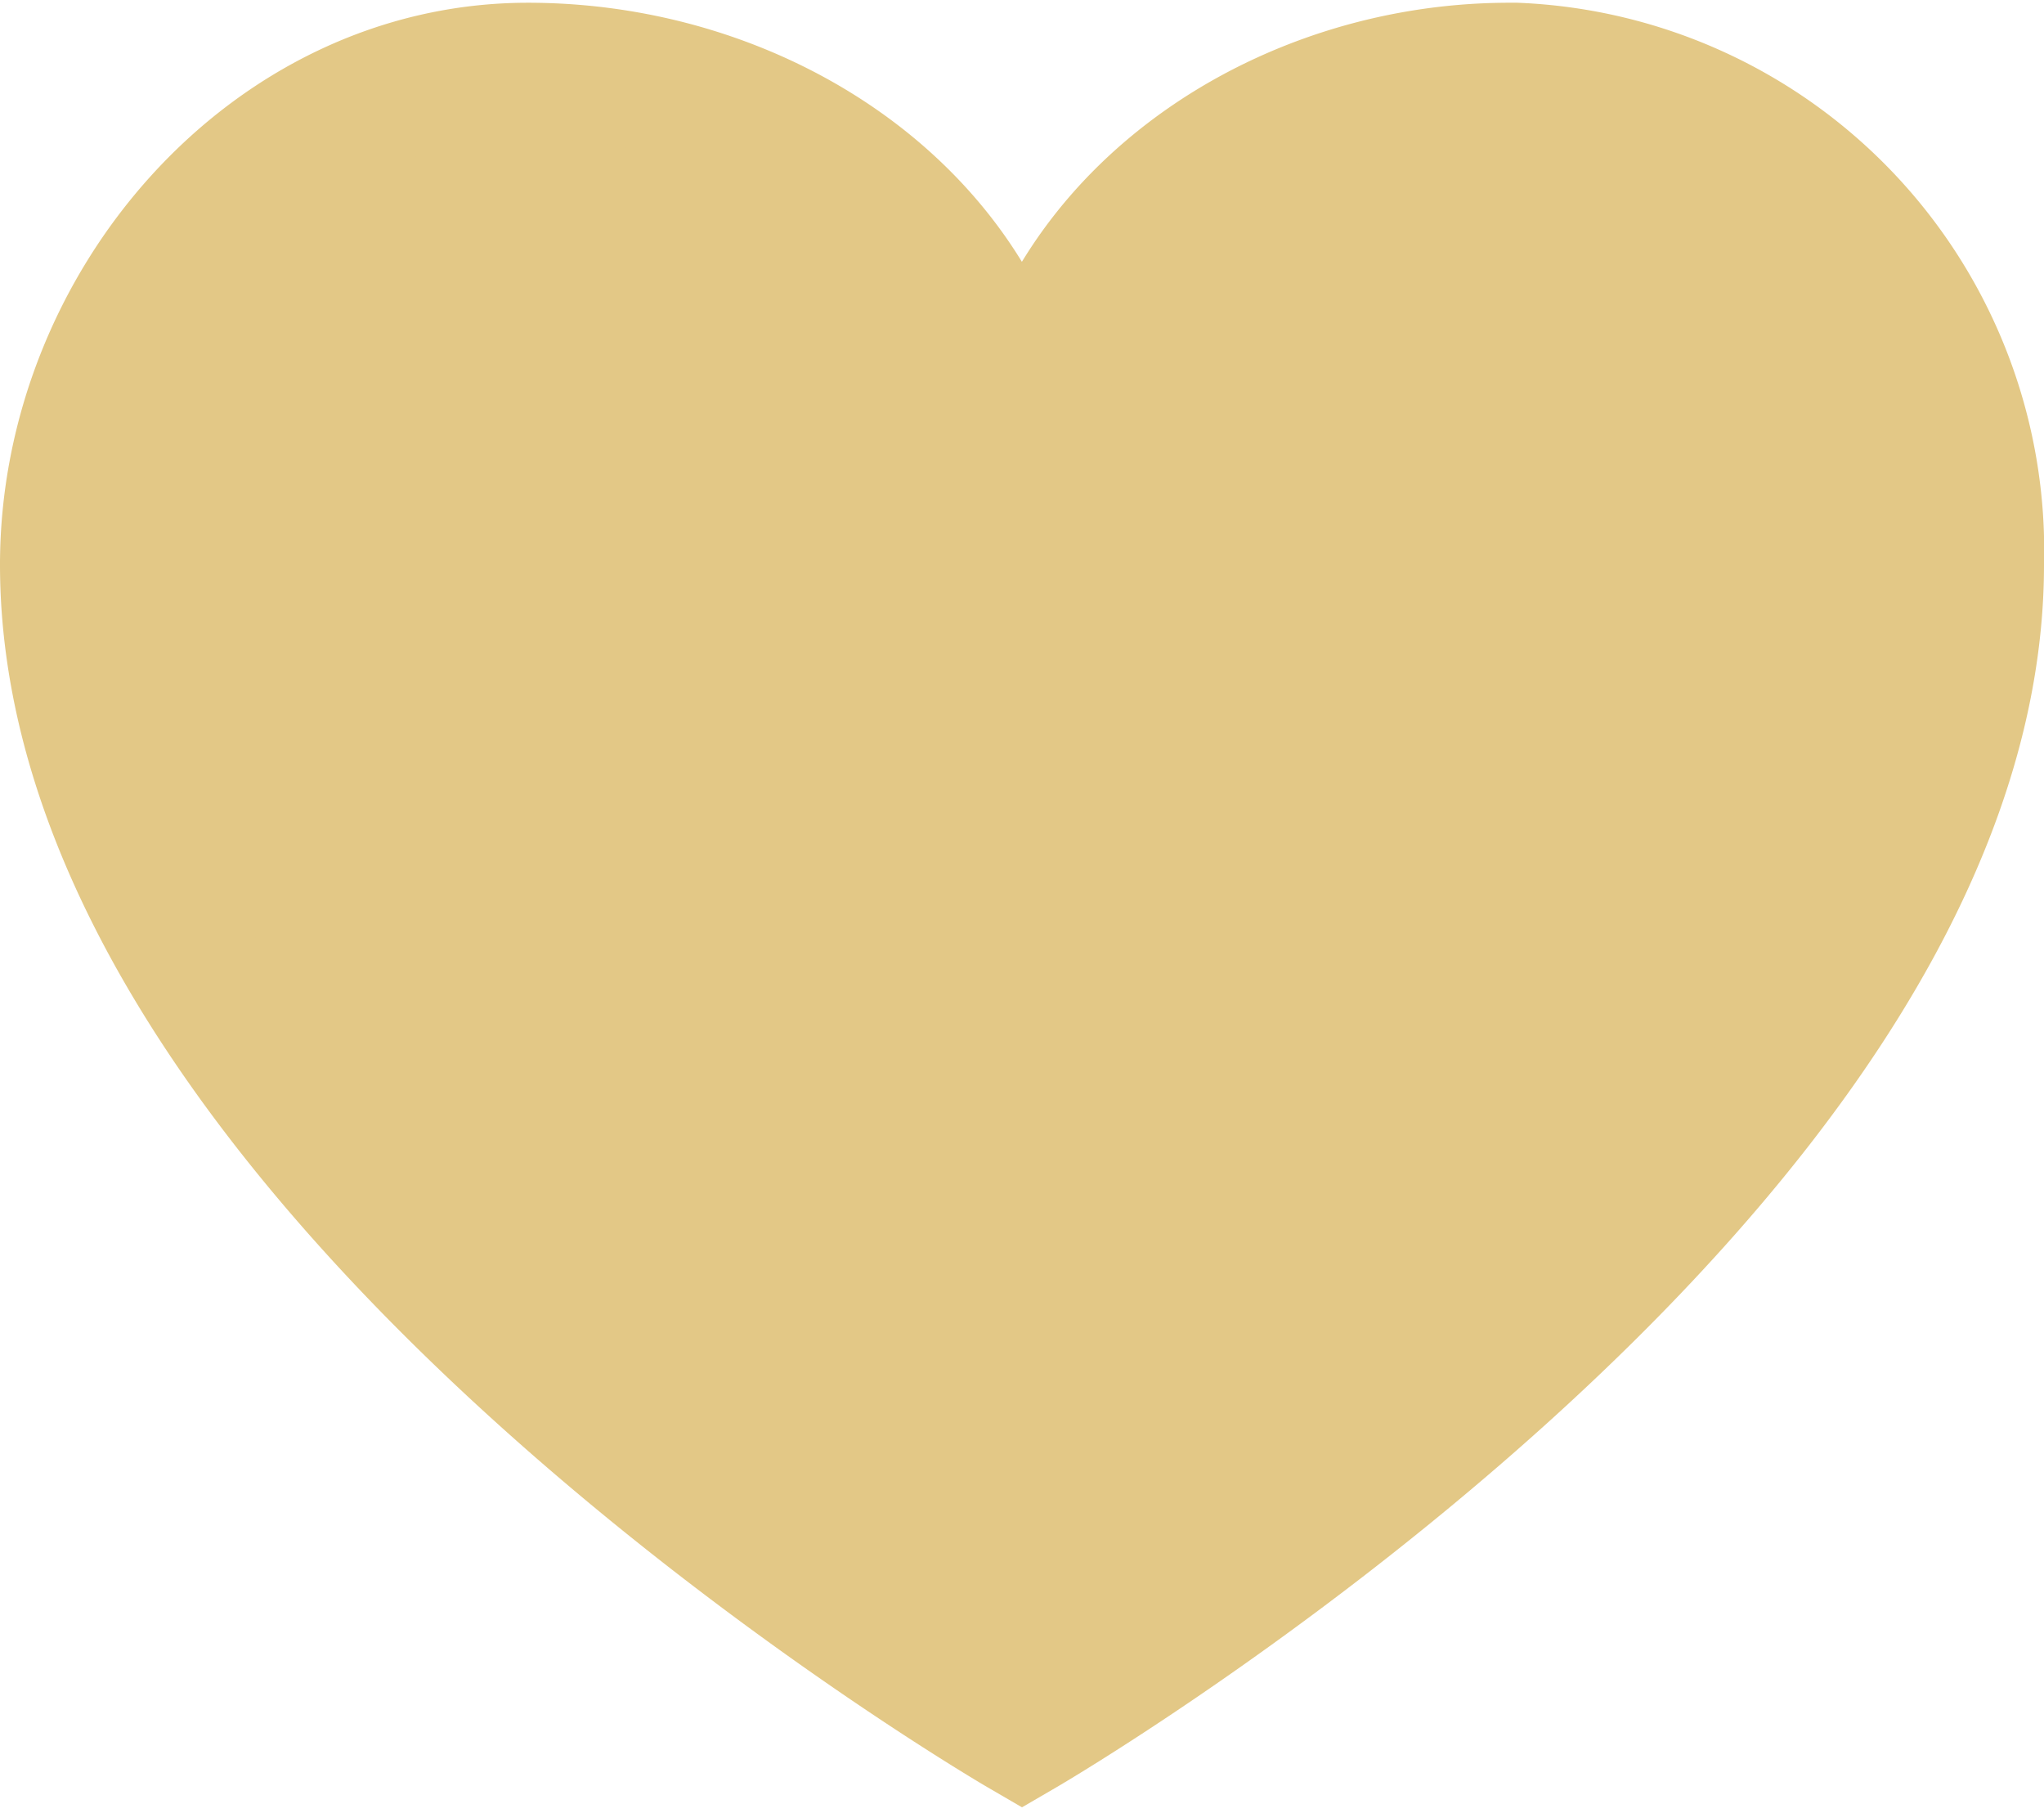 <svg id="Layer_1" data-name="Layer 1" xmlns="http://www.w3.org/2000/svg" width="10.6mm" height="9.4mm" viewBox="0 0 30.2 26.7">
  <defs>
    <style>
      .cls-1 {
        fill: #e3c886;
        stroke: #e3c886;
        stroke-linecap: round;
        stroke-miterlimit: 10;
        stroke-width: 2px;
      }
    </style>
  </defs>
  <title>wishlist-regular</title>
  <path class="cls-1" d="M1,8.3c0,9,14.1,17.2,14.1,17.2S29.2,17.3,29.2,8.3A7.1,7.1,0,0,0,22.4,1h-.1c-3.7,0-7.2,2.6-7.2,6.4C15.1,3.6,11.6,1,7.8,1S1,4.5,1,8.3Z"/>
</svg>
